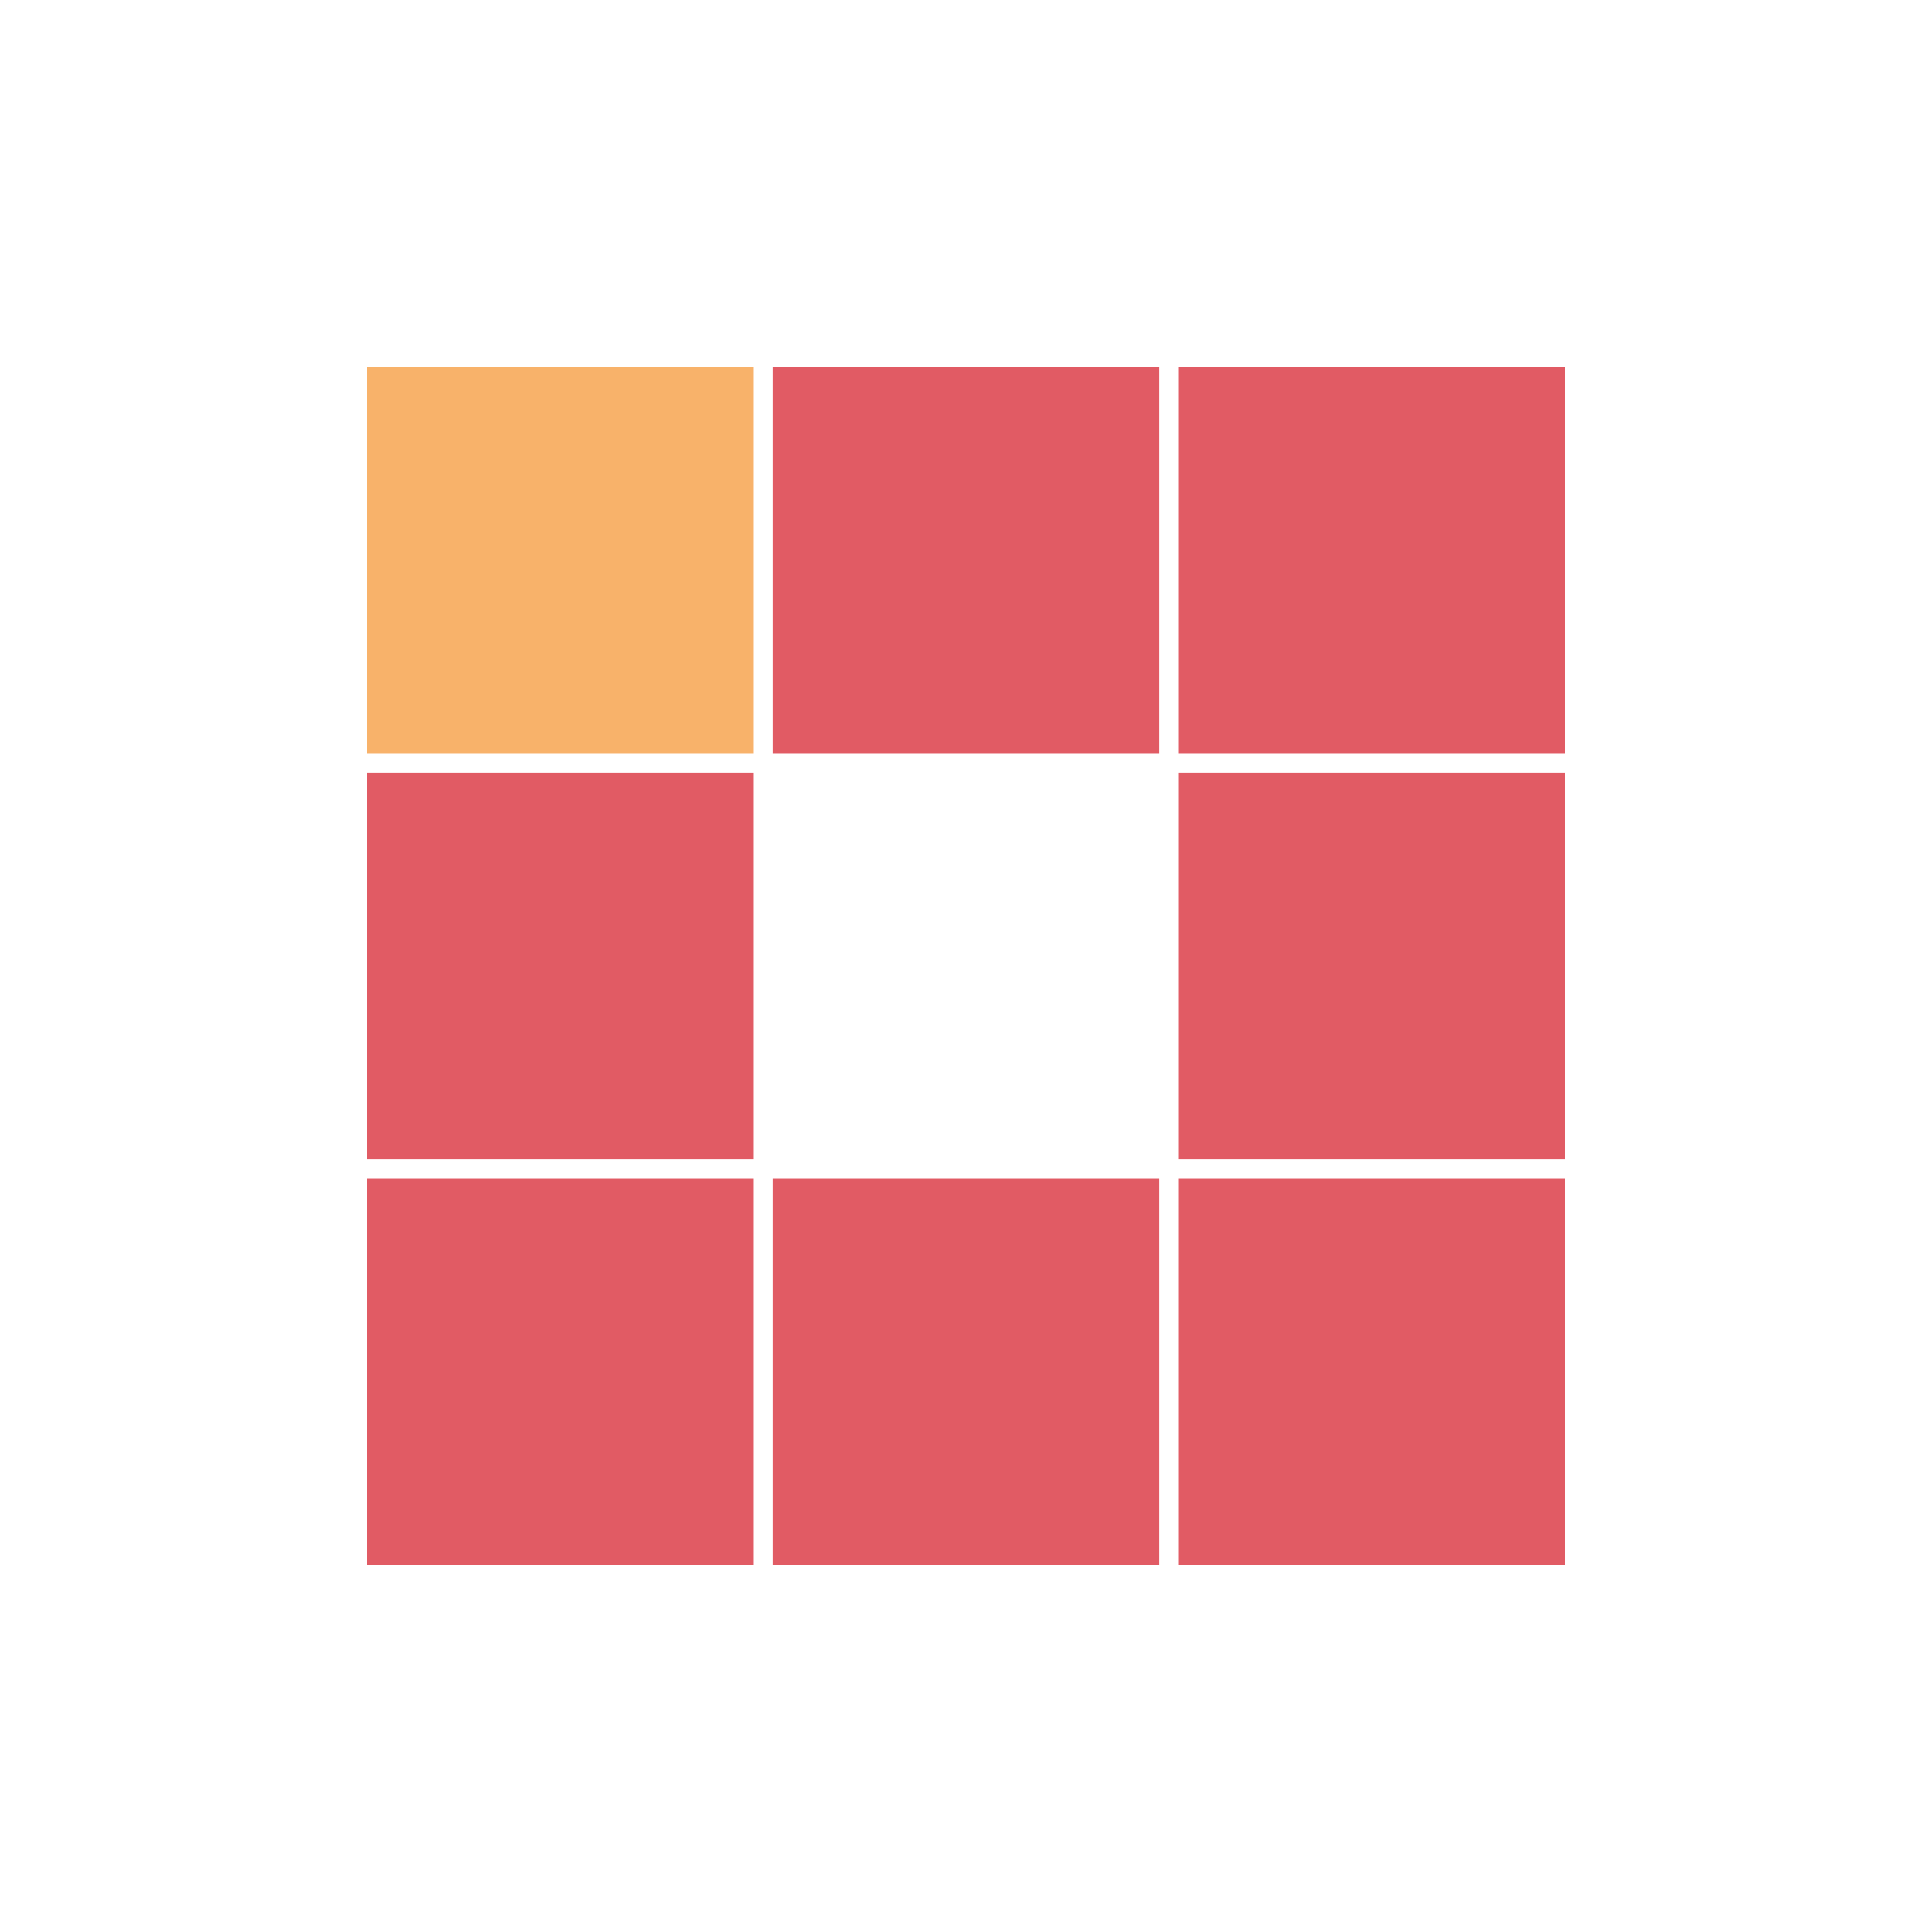 <?xml version="1.0" encoding="utf-8"?><svg xmlns="http://www.w3.org/2000/svg" xmlns:xlink="http://www.w3.org/1999/xlink" width="200px" height="200px" viewBox="0 0 100 100" preserveAspectRatio="xMidYMid" style="margin-right:-2px;display:block;background-color:rgb(255, 255, 255);animation-play-state:paused" ><rect x="19" y="19" width="20" height="20" fill="rgb(248, 178, 106)" style="animation-play-state:paused" ></rect>
<rect x="40" y="19" width="20" height="20" fill="rgb(225, 91, 100)" style="animation-play-state:paused" ></rect>
<rect x="61" y="19" width="20" height="20" fill="rgb(225, 91, 100)" style="animation-play-state:paused" ></rect>
<rect x="19" y="40" width="20" height="20" fill="rgb(225, 91, 100)" style="animation-play-state:paused" ></rect>
<rect x="61" y="40" width="20" height="20" fill="rgb(225, 91, 100)" style="animation-play-state:paused" ></rect>
<rect x="19" y="61" width="20" height="20" fill="rgb(225, 91, 100)" style="animation-play-state:paused" ></rect>
<rect x="40" y="61" width="20" height="20" fill="rgb(225, 91, 100)" style="animation-play-state:paused" ></rect>
<rect x="61" y="61" width="20" height="20" fill="rgb(225, 91, 100)" style="animation-play-state:paused" ></rect><!-- generated by https://loading.io/ --></svg>